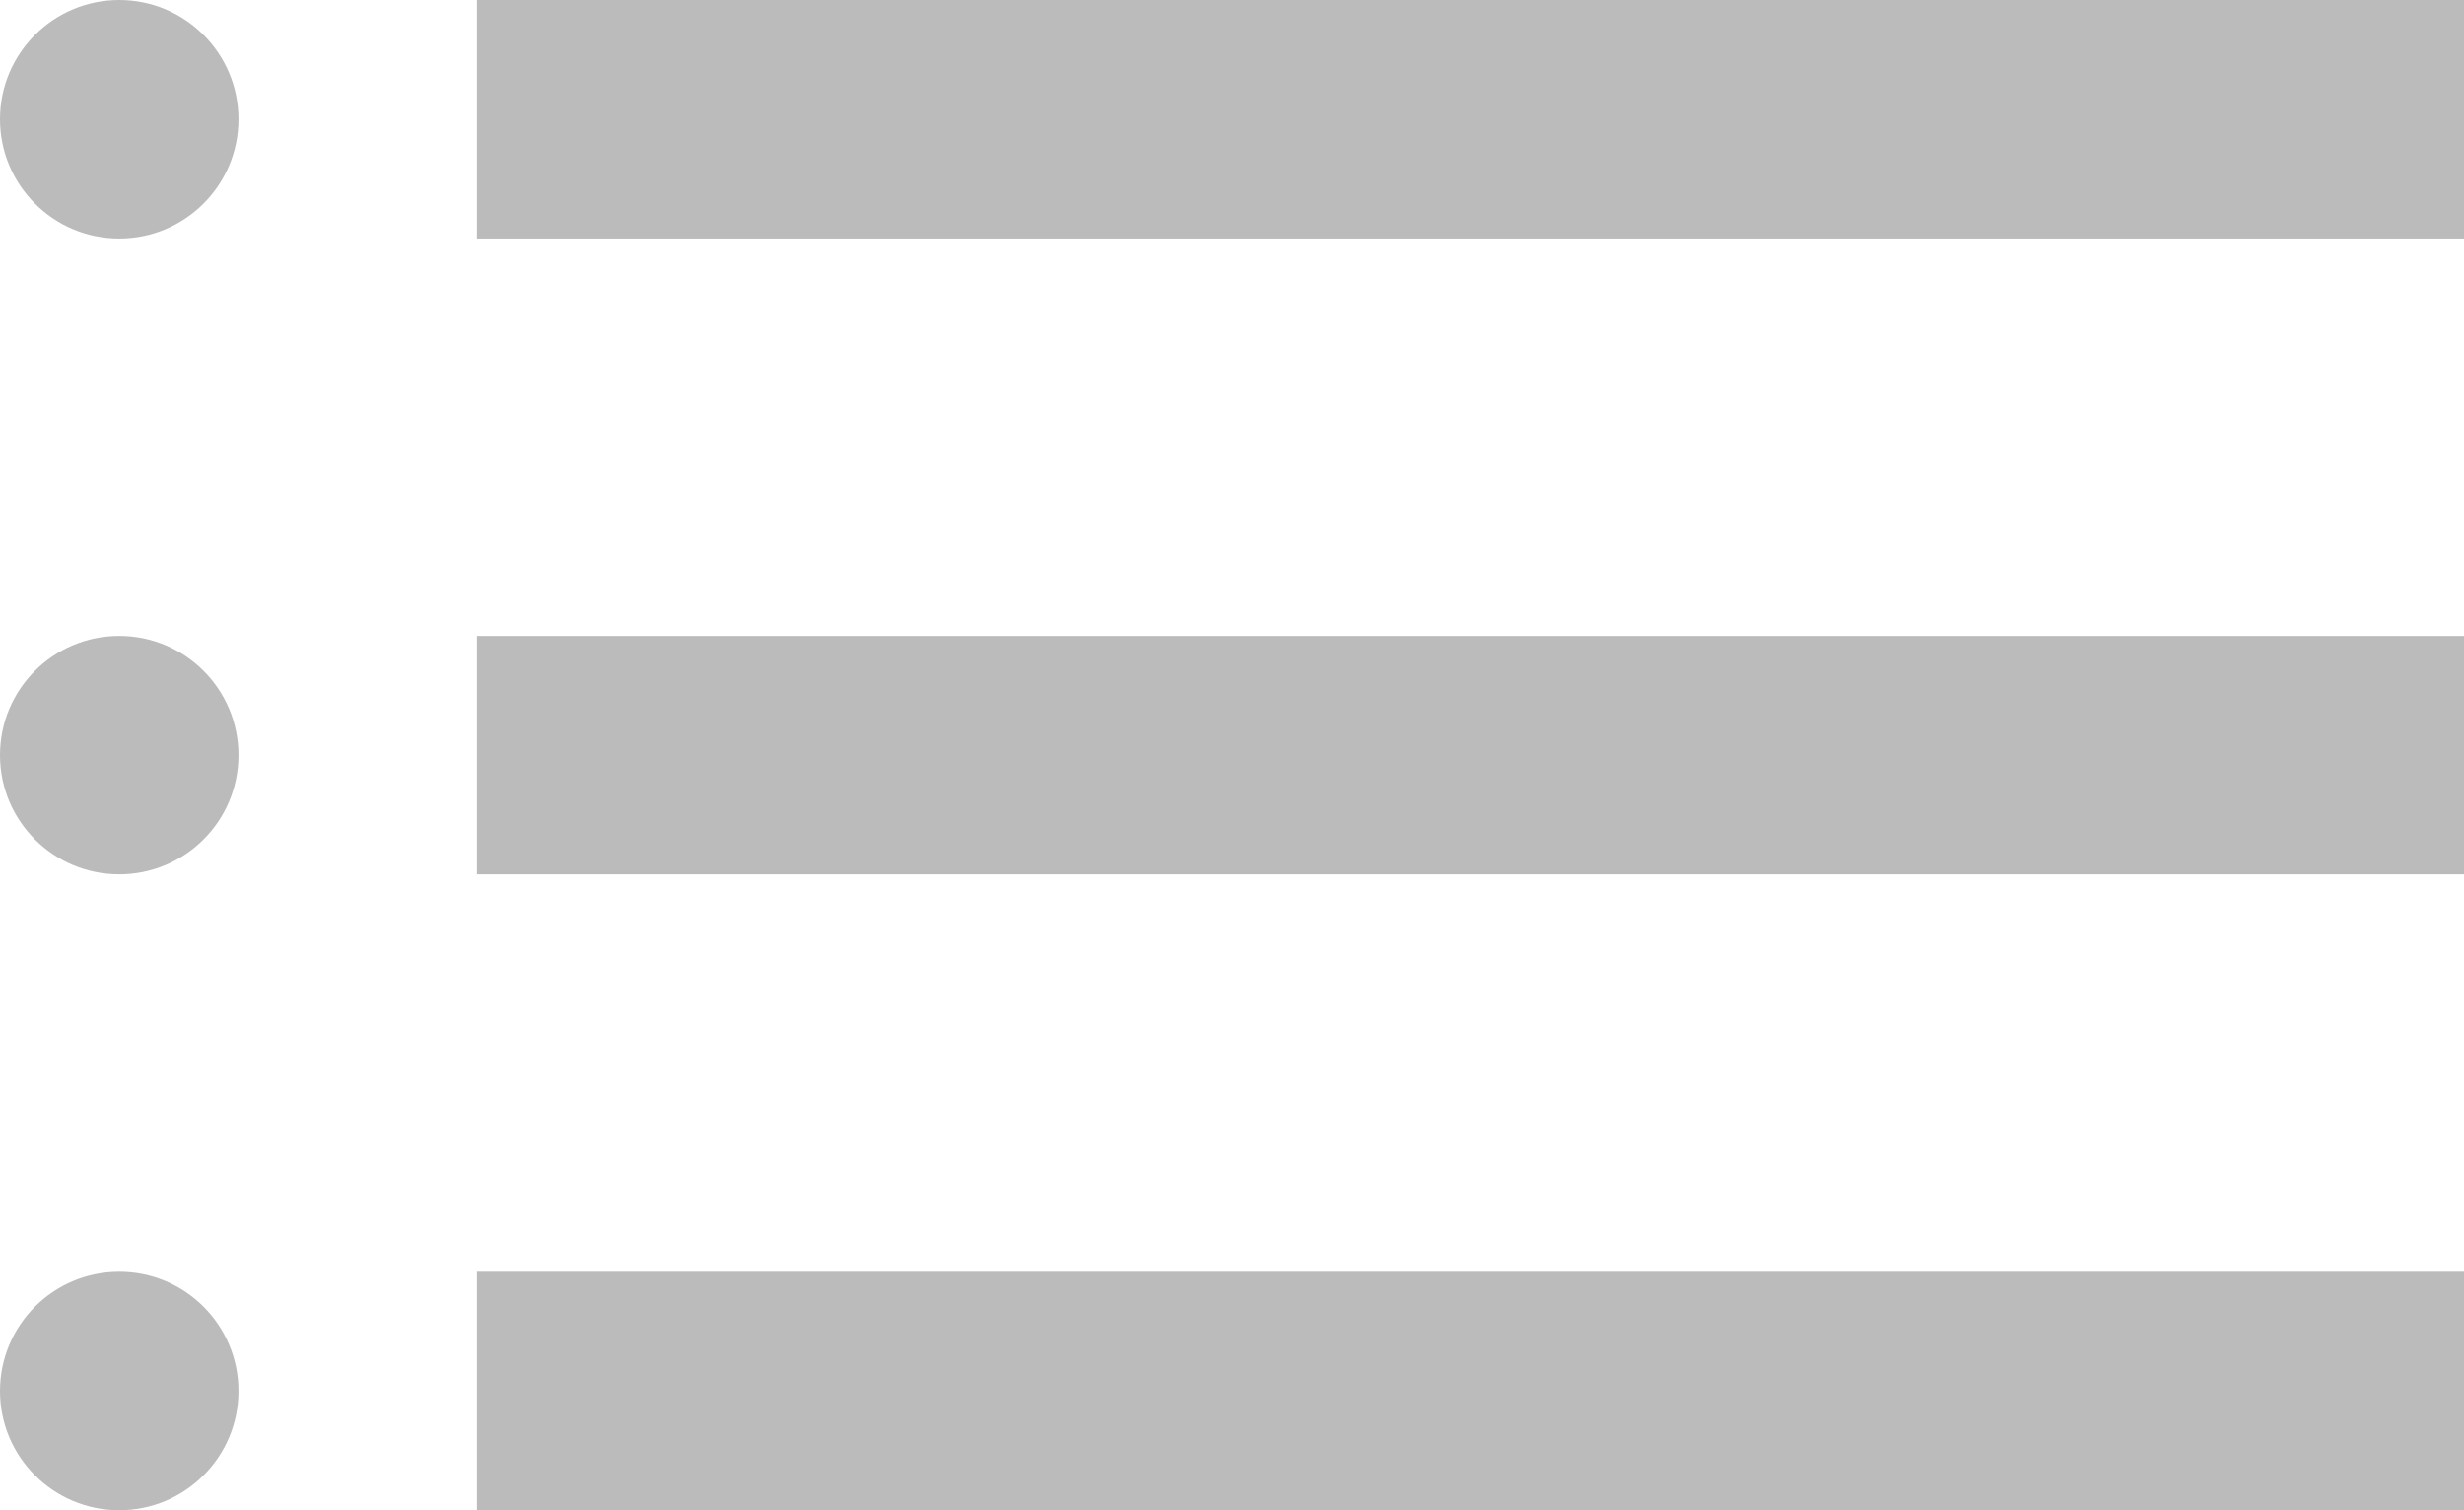 <svg xmlns="http://www.w3.org/2000/svg" width="31" height="19" viewBox="0 0 31 19"><g transform="translate(-149 -133)"><rect width="25" height="3" transform="translate(155 133)" fill="#bbb"/><rect width="25" height="3" transform="translate(155 141)" fill="#bbb"/><rect width="25" height="3" transform="translate(155 149)" fill="#bbb"/><circle cx="1.5" cy="1.5" r="1.5" transform="translate(149 133)" fill="#bbb"/><circle cx="1.5" cy="1.5" r="1.5" transform="translate(149 141)" fill="#bbb"/><circle cx="1.5" cy="1.5" r="1.5" transform="translate(149 149)" fill="#bbb"/></g></svg>